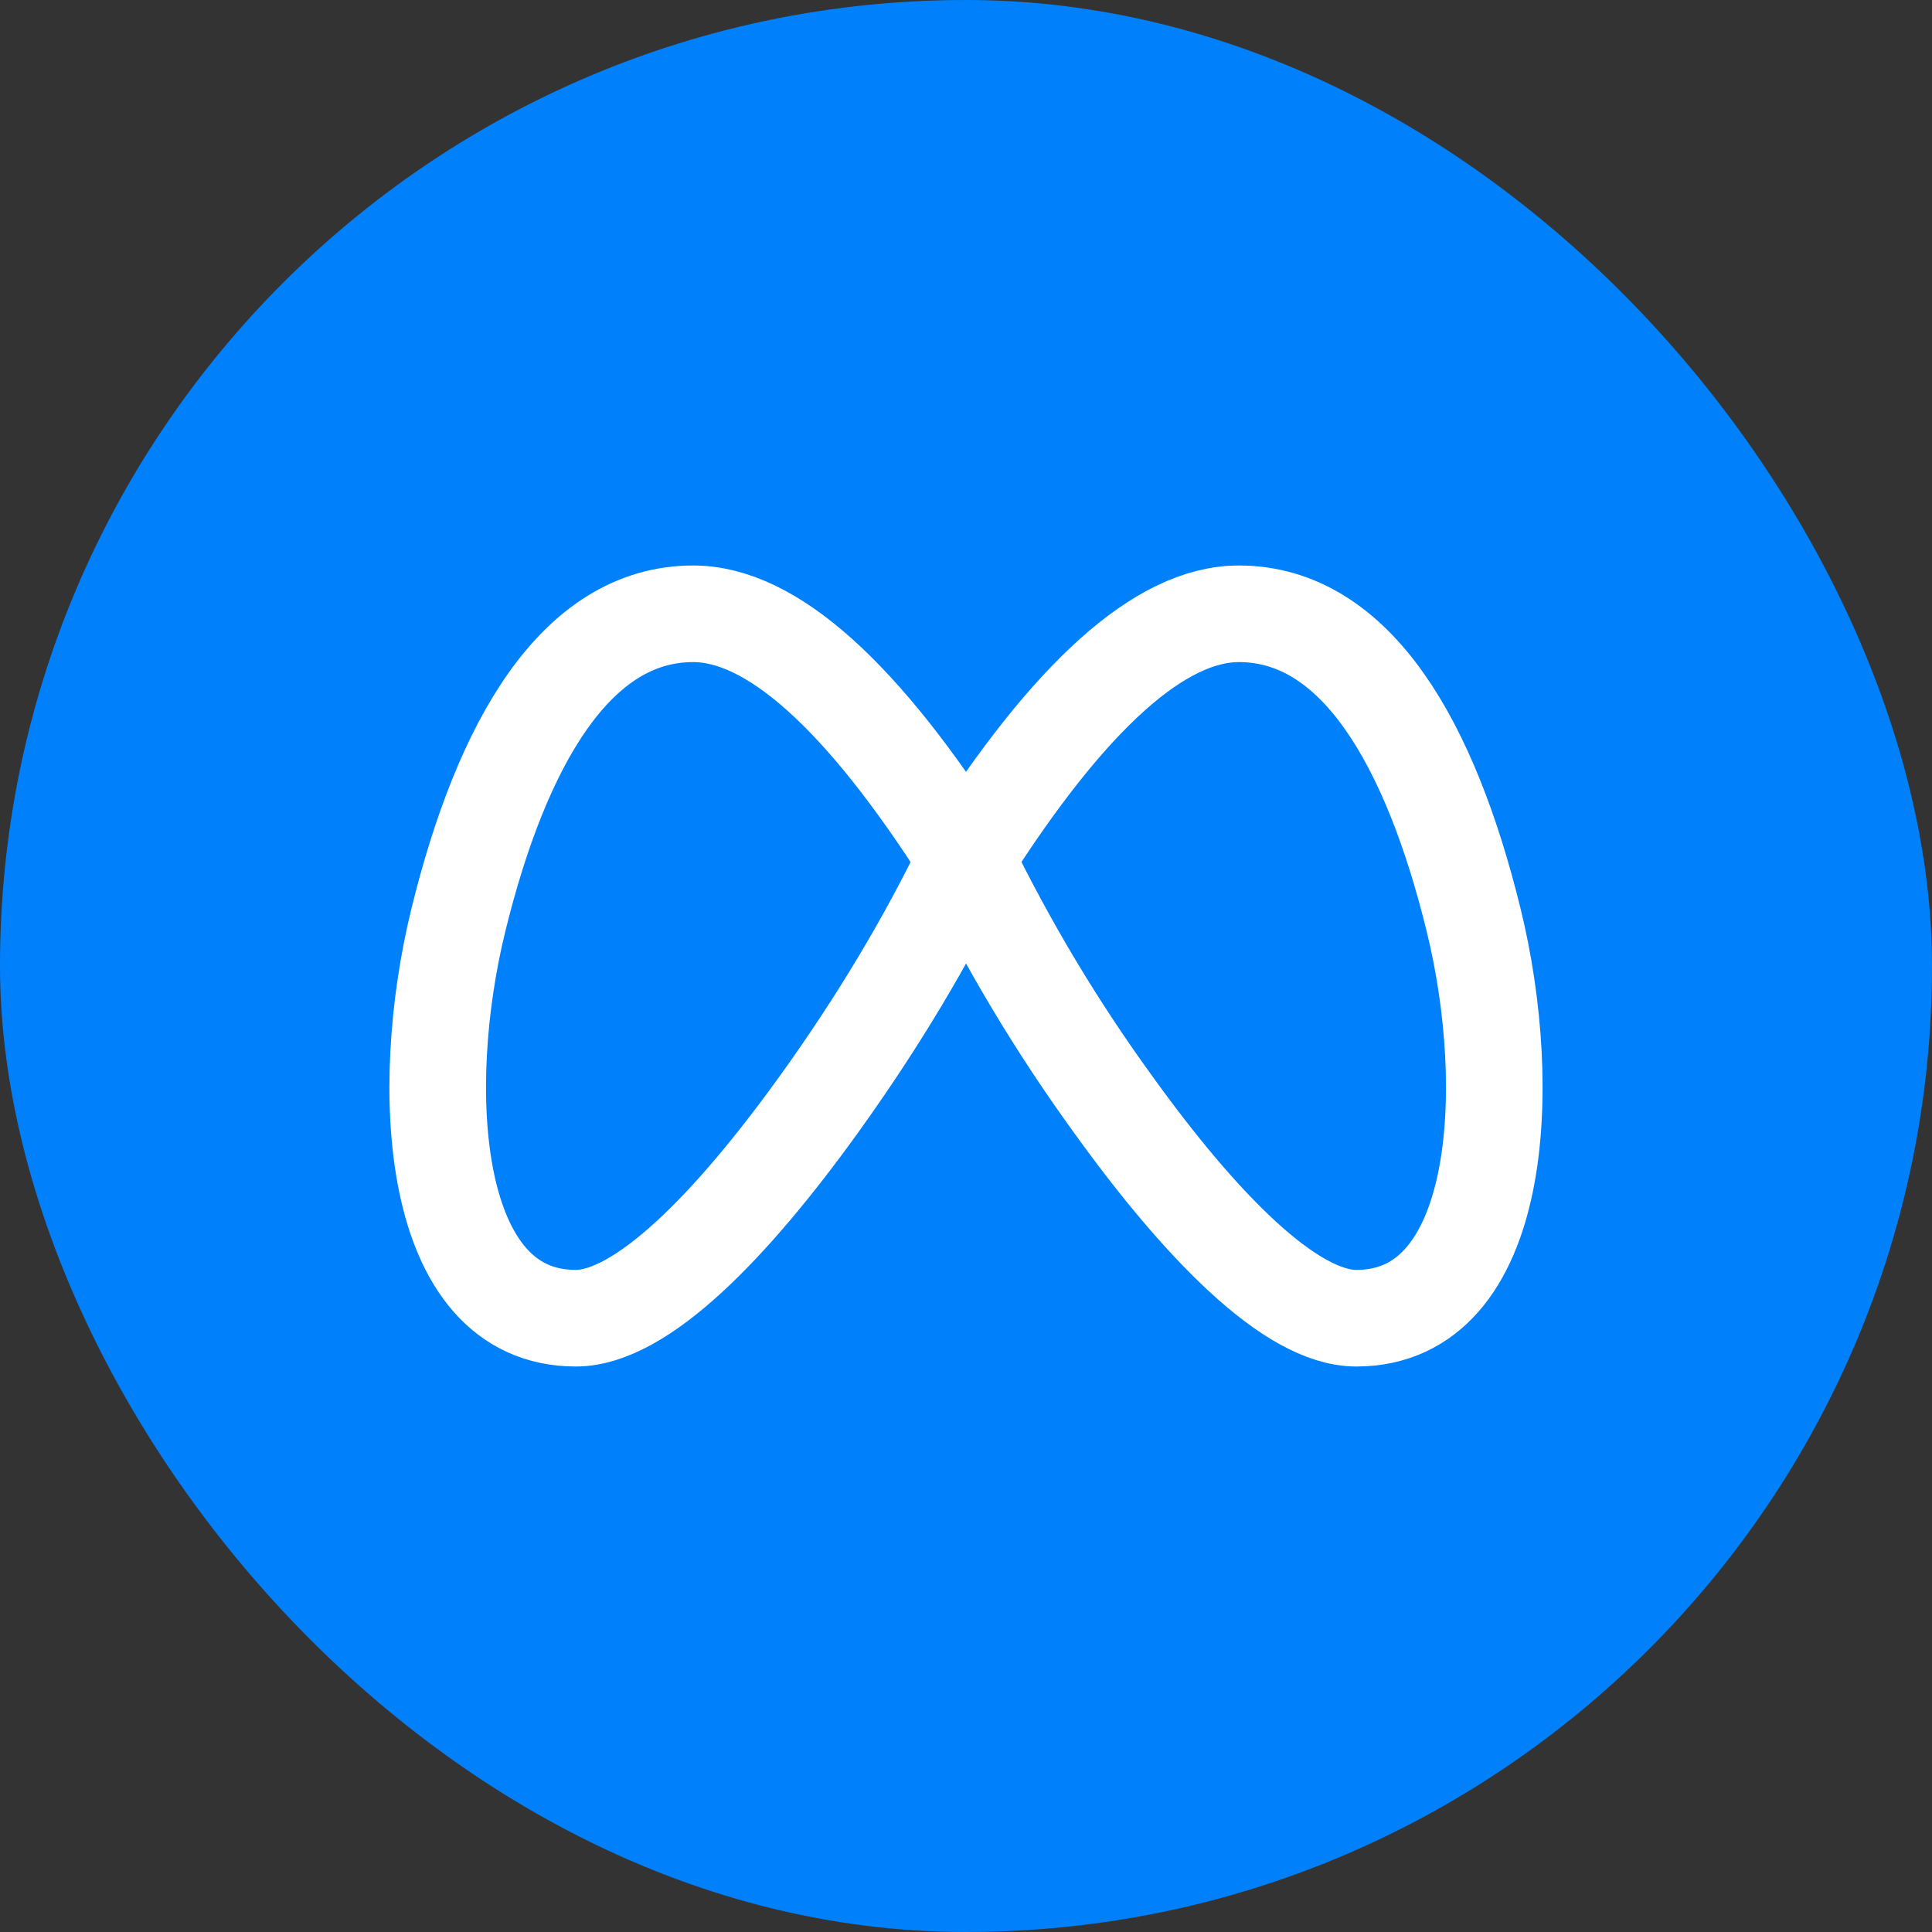 <svg width="40" height="40" viewBox="0 0 40 40" fill="none" xmlns="http://www.w3.org/2000/svg">
<rect x="0" y="0" width="40" height="40" fill="#333333" stroke="none"/>
<g clip-path="url(#clip0_1700_975)">
<rect width="40" height="40" rx="20" fill="#0081FB"/>
<path d="M20 17.781C22.146 14.397 24.029 12.708 25.649 12.708C28.079 12.708 29.614 15.398 30.51 19.048C31.366 22.535 31.118 27.292 28.079 27.292C26.726 27.292 24.861 25.39 23.038 22.854C21.878 21.255 20.862 19.558 20 17.781Z" stroke="white" stroke-width="2" stroke-linecap="round" stroke-linejoin="round"/>
<path d="M20 17.781C17.854 14.397 15.971 12.708 14.351 12.708C11.921 12.708 10.386 15.398 9.49 19.048C8.634 22.535 8.882 27.292 11.921 27.292C13.274 27.292 15.139 25.39 16.962 22.854C18.177 21.163 19.189 19.471 20 17.781Z" stroke="white" stroke-width="2" stroke-linecap="round" stroke-linejoin="round"/>
</g>
<defs>
<clipPath id="clip0_1700_975">
<rect width="40" height="40" rx="20" fill="white"/>
</clipPath>
</defs>
</svg>

